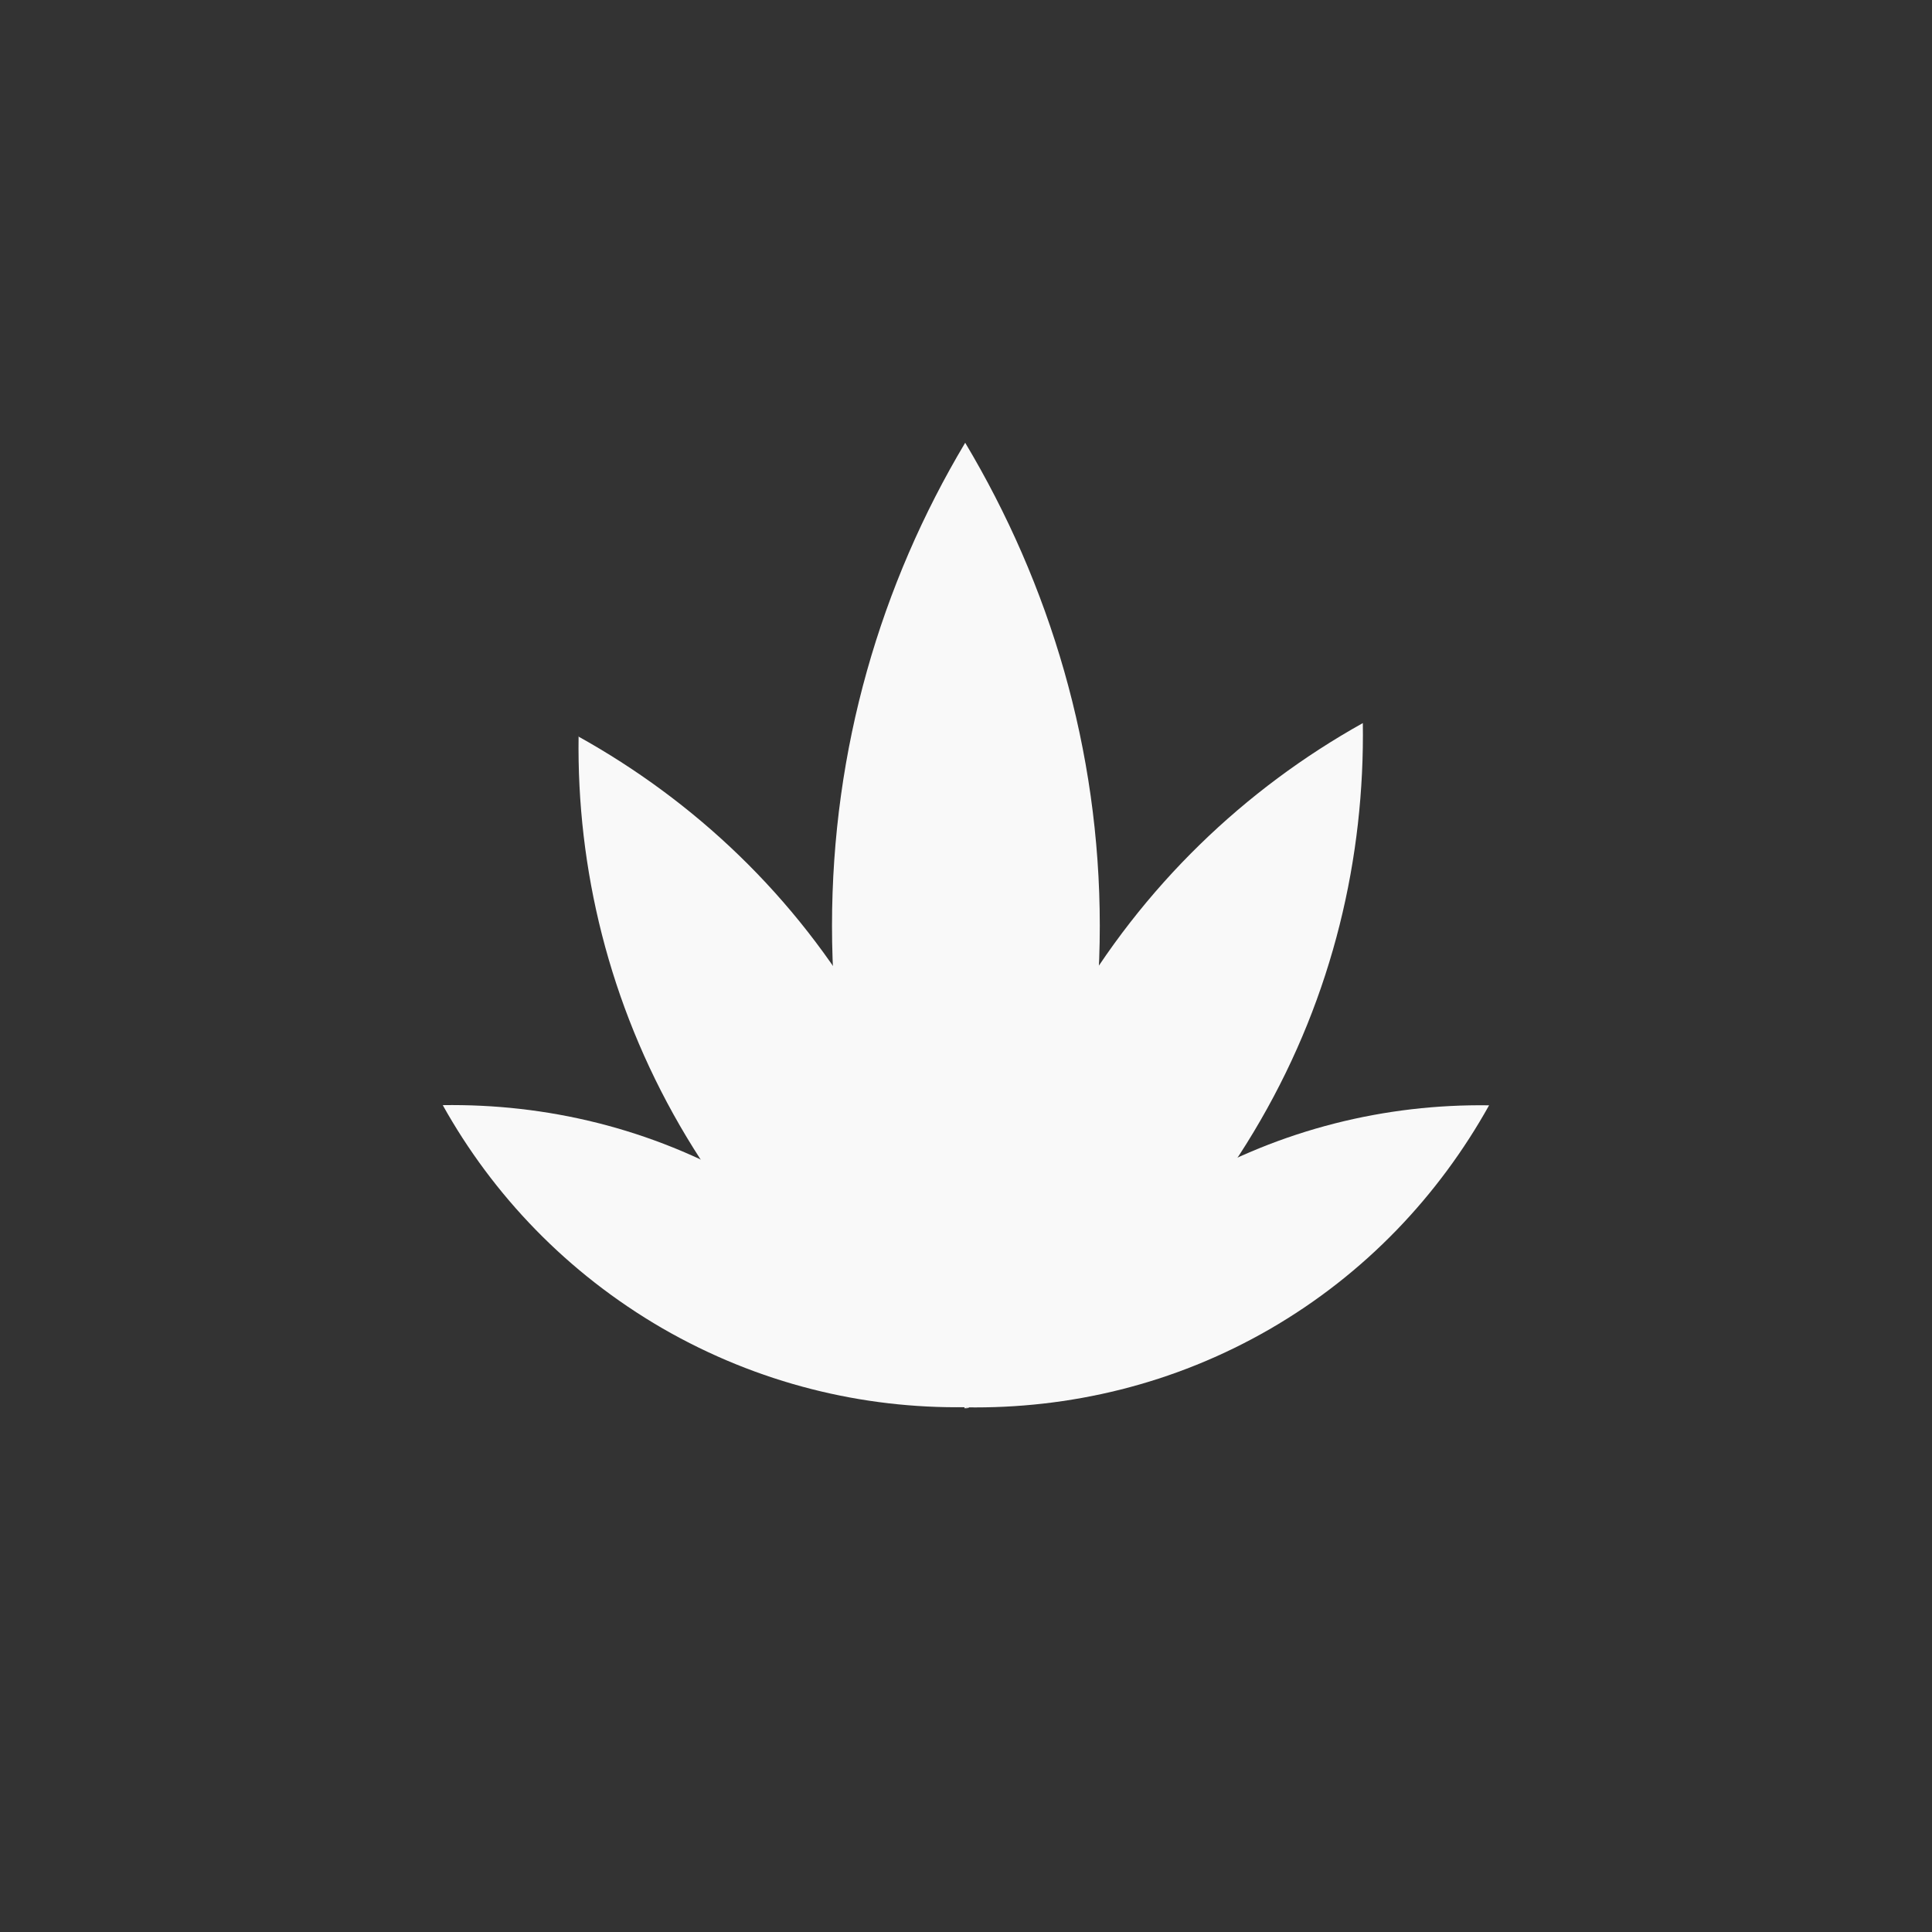 <!-- color: #3d3d3d --><svg xmlns="http://www.w3.org/2000/svg" viewBox="0 0 48 48"><rect x="0" y="0" width="48" height="48" fill="#333333" stroke="none"/><g><path d="m 11 27.457 c 1.246 2.234 3.09 4.172 5.461 5.547 c 2.379 1.371 4.977 1.996 7.535 1.957 c -1.25 -2.234 -3.078 -4.191 -5.453 -5.563 c -2.379 -1.375 -4.984 -1.98 -7.547 -1.941 m 0.004 0" fill="#f9f9f9" stroke="none" fill-rule="nonzero" fill-opacity="1"/><path d="m 14.375 18.293 c -0.047 3.289 0.754 6.625 2.52 9.68 c 1.766 3.051 4.25 5.414 7.121 7.02 c 0.051 -3.285 -0.73 -6.633 -2.492 -9.688 c -1.766 -3.055 -4.273 -5.406 -7.16 -7.01 m 0.012 0" fill="#f9f9f9" stroke="none" fill-rule="nonzero" fill-opacity="1"/><path d="m 36.992 27.461 c -2.559 -0.035 -5.156 0.586 -7.531 1.961 c -2.379 1.371 -4.219 3.309 -5.465 5.543 c 2.563 0.039 5.164 -0.566 7.547 -1.941 c 2.379 -1.375 4.207 -3.328 5.453 -5.563 m -0.004 0" fill="#f9f9f9" stroke="none" fill-rule="nonzero" fill-opacity="1"/><path d="m 23.98 11 c -2.098 3.512 -3.309 7.609 -3.309 12 c 0 4.391 1.211 8.484 3.309 12 c 2.098 -3.516 3.344 -7.605 3.344 -12 c 0 -4.391 -1.246 -8.488 -3.344 -12 m 0 0" fill="#f9f9f9" stroke="none" fill-rule="nonzero" fill-opacity="1"/><path d="m 33.859 17.965 c -2.926 1.633 -5.469 4.047 -7.262 7.156 c -1.801 3.117 -2.621 6.52 -2.57 9.871 c 2.93 -1.633 5.488 -4.03 7.289 -7.156 c 1.801 -3.117 2.594 -6.531 2.543 -9.887 m 0 0.016" fill="#f9f9f9" stroke="none" fill-rule="nonzero" fill-opacity="1"/></g></svg>